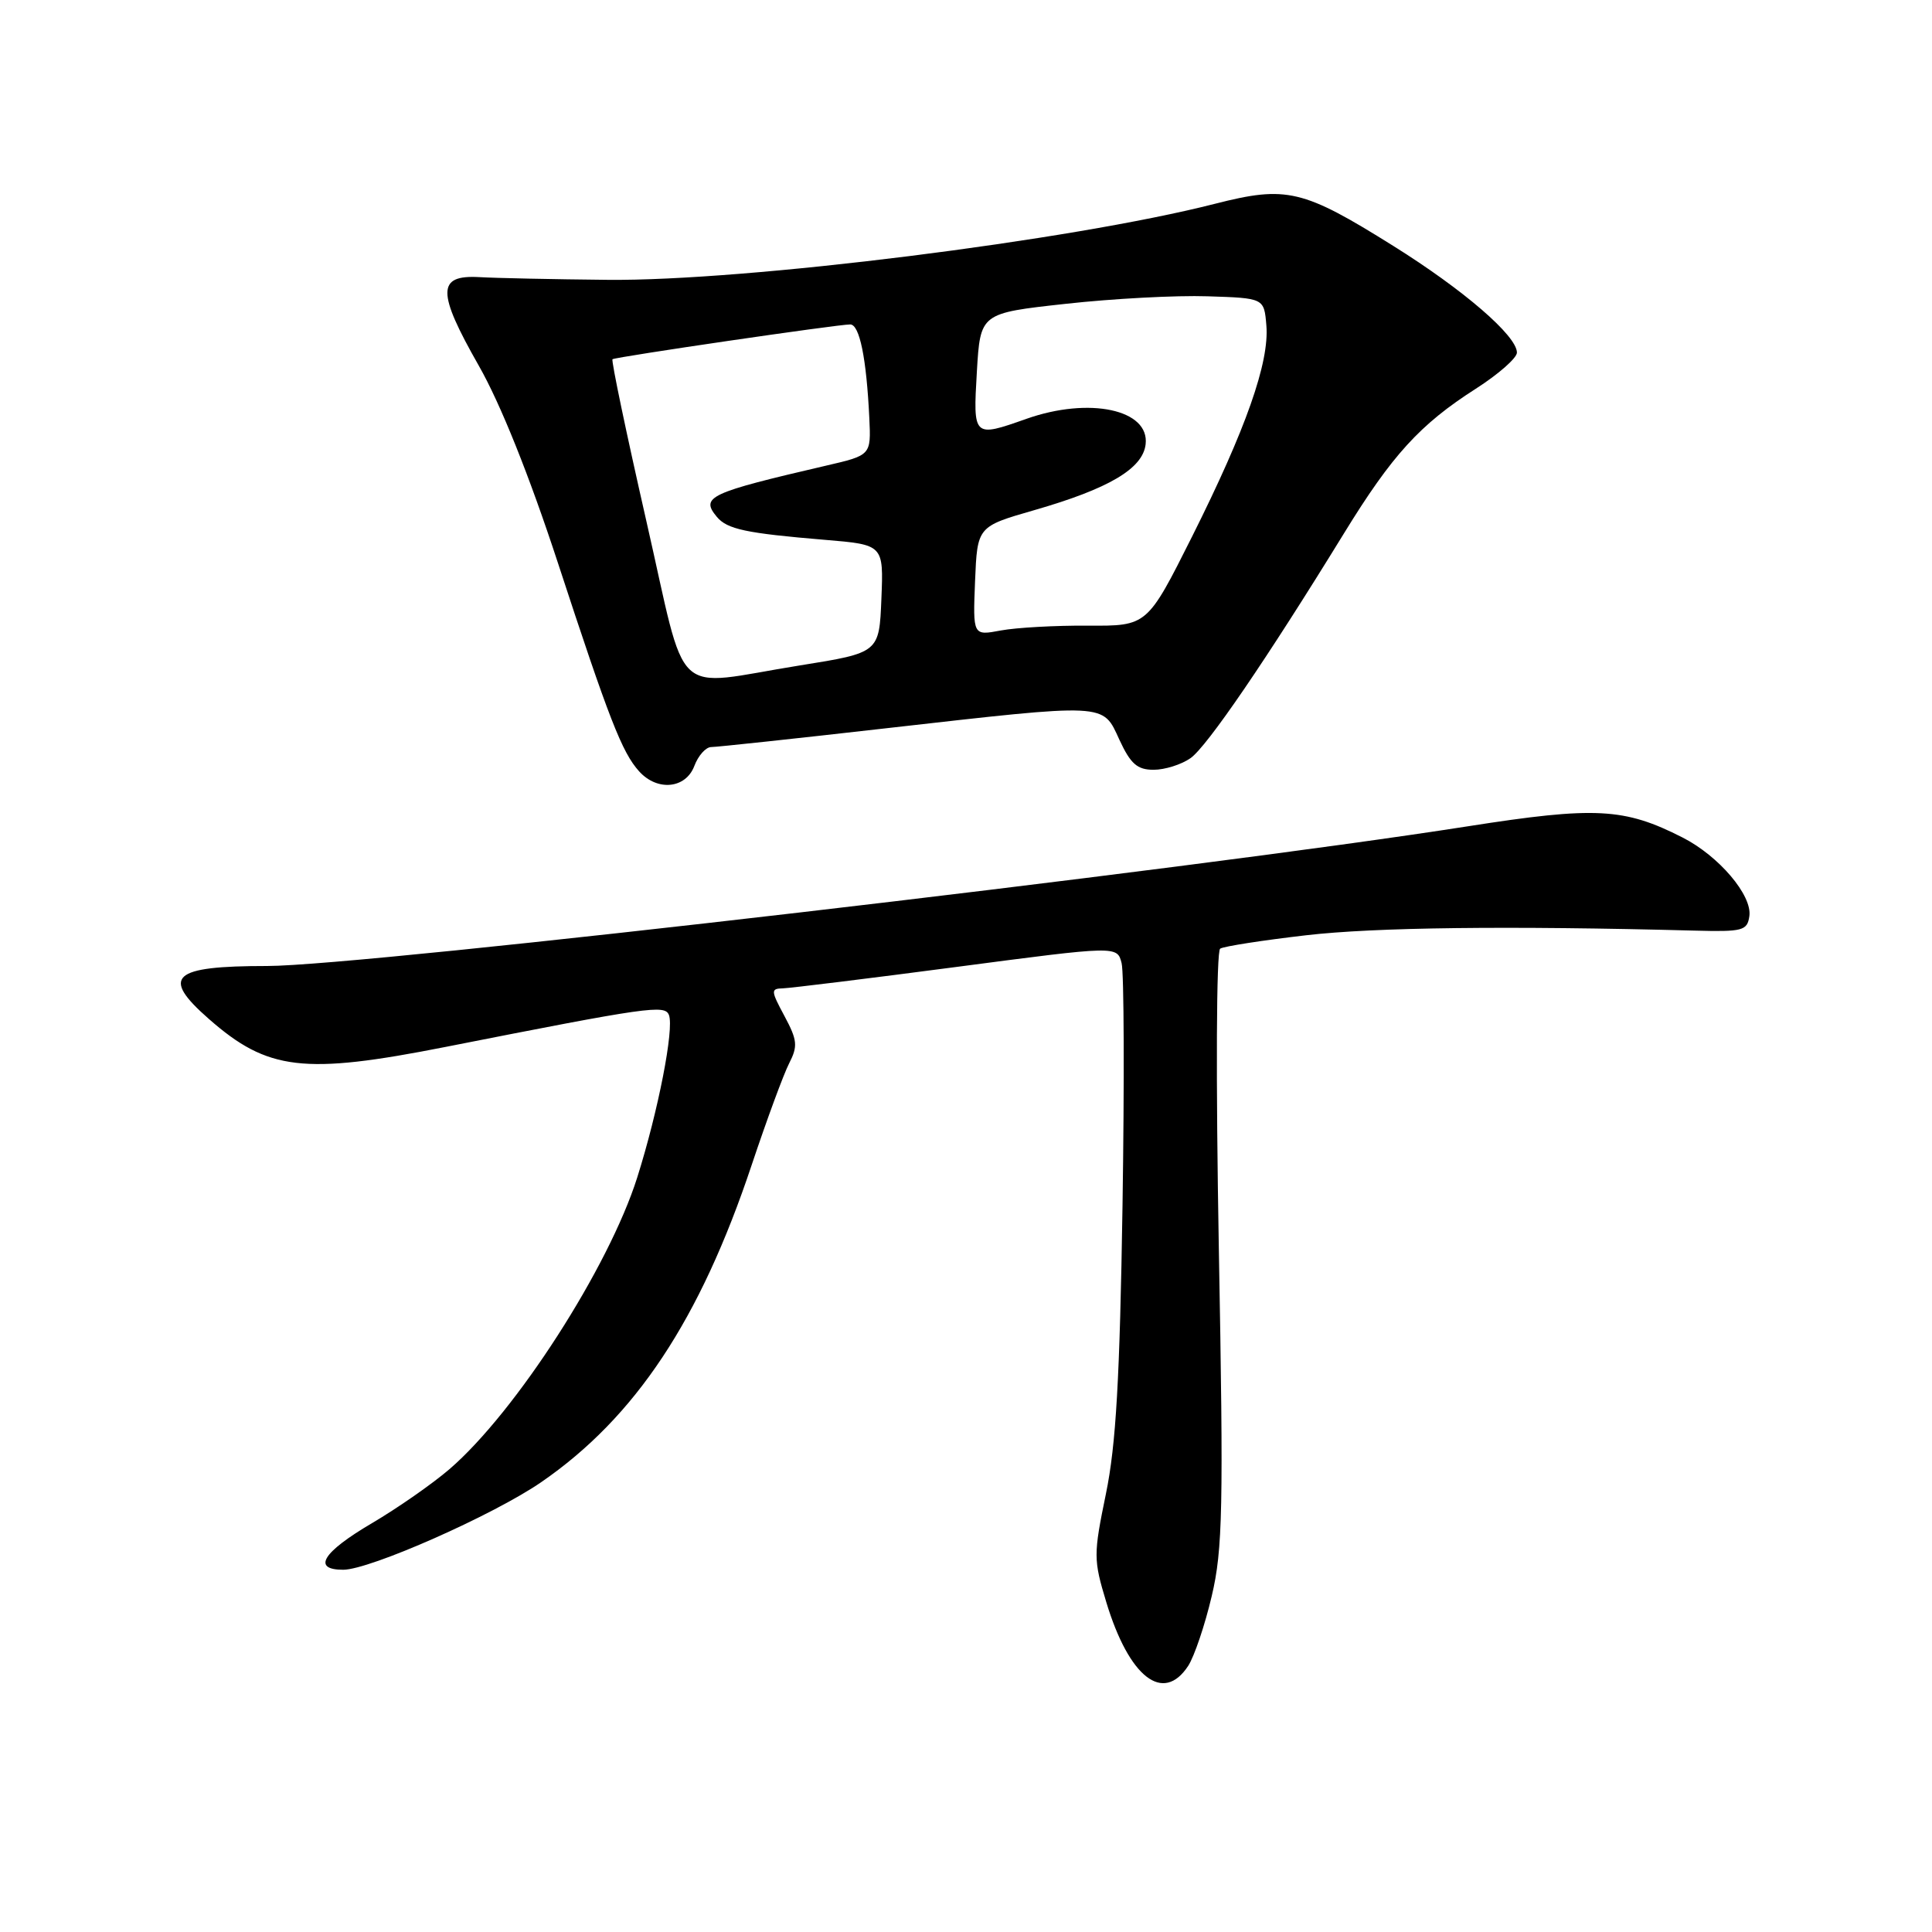 <?xml version="1.0" encoding="UTF-8" standalone="no"?>
<!DOCTYPE svg PUBLIC "-//W3C//DTD SVG 1.1//EN" "http://www.w3.org/Graphics/SVG/1.1/DTD/svg11.dtd" >
<svg xmlns="http://www.w3.org/2000/svg" xmlns:xlink="http://www.w3.org/1999/xlink" version="1.1" viewBox="0 0 256 256">
 <g >
 <path fill="currentColor"
d=" M 157.44 220.74 C 158.25 219.49 159.66 215.33 160.56 211.49 C 162.02 205.33 162.13 199.84 161.50 165.37 C 161.10 142.86 161.17 126.01 161.68 125.70 C 162.17 125.39 167.28 124.60 173.04 123.93 C 182.13 122.87 199.82 122.66 224.50 123.31 C 230.93 123.48 231.52 123.33 231.80 121.39 C 232.19 118.64 227.78 113.44 222.96 110.98 C 215.23 107.04 211.41 106.84 194.49 109.49 C 157.38 115.30 48.21 128.00 35.40 128.00 C 22.76 128.00 21.25 129.38 27.68 135.02 C 35.47 141.86 40.24 142.43 59.00 138.73 C 86.02 133.40 88.10 133.10 88.64 134.50 C 89.34 136.34 87.23 147.17 84.44 156.01 C 80.66 167.96 68.36 187.08 59.57 194.66 C 57.33 196.59 52.70 199.82 49.27 201.84 C 42.73 205.68 41.31 208.00 45.48 208.00 C 49.00 208.00 65.41 200.74 71.72 196.39 C 84.18 187.81 92.76 174.88 99.60 154.37 C 101.60 148.39 103.83 142.33 104.57 140.89 C 105.73 138.62 105.66 137.83 103.95 134.64 C 102.13 131.25 102.11 131.00 103.75 130.96 C 104.71 130.93 115.07 129.66 126.77 128.12 C 148.04 125.32 148.04 125.32 148.62 127.63 C 148.94 128.89 148.99 143.33 148.74 159.71 C 148.38 182.66 147.88 191.44 146.54 197.94 C 144.88 206.01 144.88 206.65 146.59 212.30 C 149.61 222.27 154.13 225.79 157.44 220.74 Z  M 92.00 101.50 C 92.52 100.12 93.52 99.00 94.23 98.99 C 94.93 98.99 105.40 97.87 117.50 96.49 C 146.93 93.16 146.07 93.11 148.33 98.03 C 149.81 101.22 150.69 102.00 152.86 102.00 C 154.34 102.00 156.54 101.31 157.75 100.46 C 159.93 98.93 167.80 87.41 178.08 70.68 C 184.46 60.29 188.14 56.25 195.55 51.51 C 198.55 49.59 201.00 47.44 201.00 46.72 C 201.00 44.50 193.94 38.41 184.61 32.58 C 172.64 25.09 170.48 24.58 161.00 27.00 C 141.94 31.87 98.81 37.27 80.50 37.08 C 73.35 37.01 65.70 36.85 63.50 36.72 C 57.89 36.41 57.88 38.69 63.44 48.45 C 66.32 53.50 70.13 63.01 73.92 74.57 C 80.71 95.31 82.42 99.70 84.69 102.21 C 87.10 104.88 90.86 104.51 92.00 101.50 Z  M 85.62 68.93 C 82.98 57.34 80.97 47.74 81.16 47.60 C 81.58 47.29 111.04 42.98 112.66 42.99 C 113.90 43.00 114.81 47.45 115.19 55.41 C 115.42 60.32 115.42 60.32 109.46 61.70 C 93.92 65.31 92.79 65.84 94.98 68.48 C 96.35 70.13 98.85 70.66 109.29 71.53 C 117.08 72.18 117.08 72.18 116.79 79.33 C 116.50 86.49 116.50 86.49 106.00 88.17 C 88.69 90.94 91.19 93.30 85.62 68.93 Z  M 129.20 77.01 C 129.50 69.77 129.50 69.77 137.04 67.60 C 146.94 64.75 151.42 62.10 151.80 58.88 C 152.35 54.27 144.35 52.55 136.00 55.50 C 128.95 57.99 128.93 57.97 129.44 49.25 C 129.90 41.50 129.90 41.50 141.20 40.26 C 147.41 39.57 155.88 39.12 160.00 39.26 C 167.50 39.50 167.50 39.50 167.80 43.12 C 168.21 48.01 165.10 56.83 157.96 71.09 C 152.01 82.95 152.01 82.95 144.17 82.90 C 139.87 82.87 134.67 83.16 132.62 83.54 C 128.91 84.24 128.91 84.24 129.20 77.01 Z "/>
</g>
</svg>